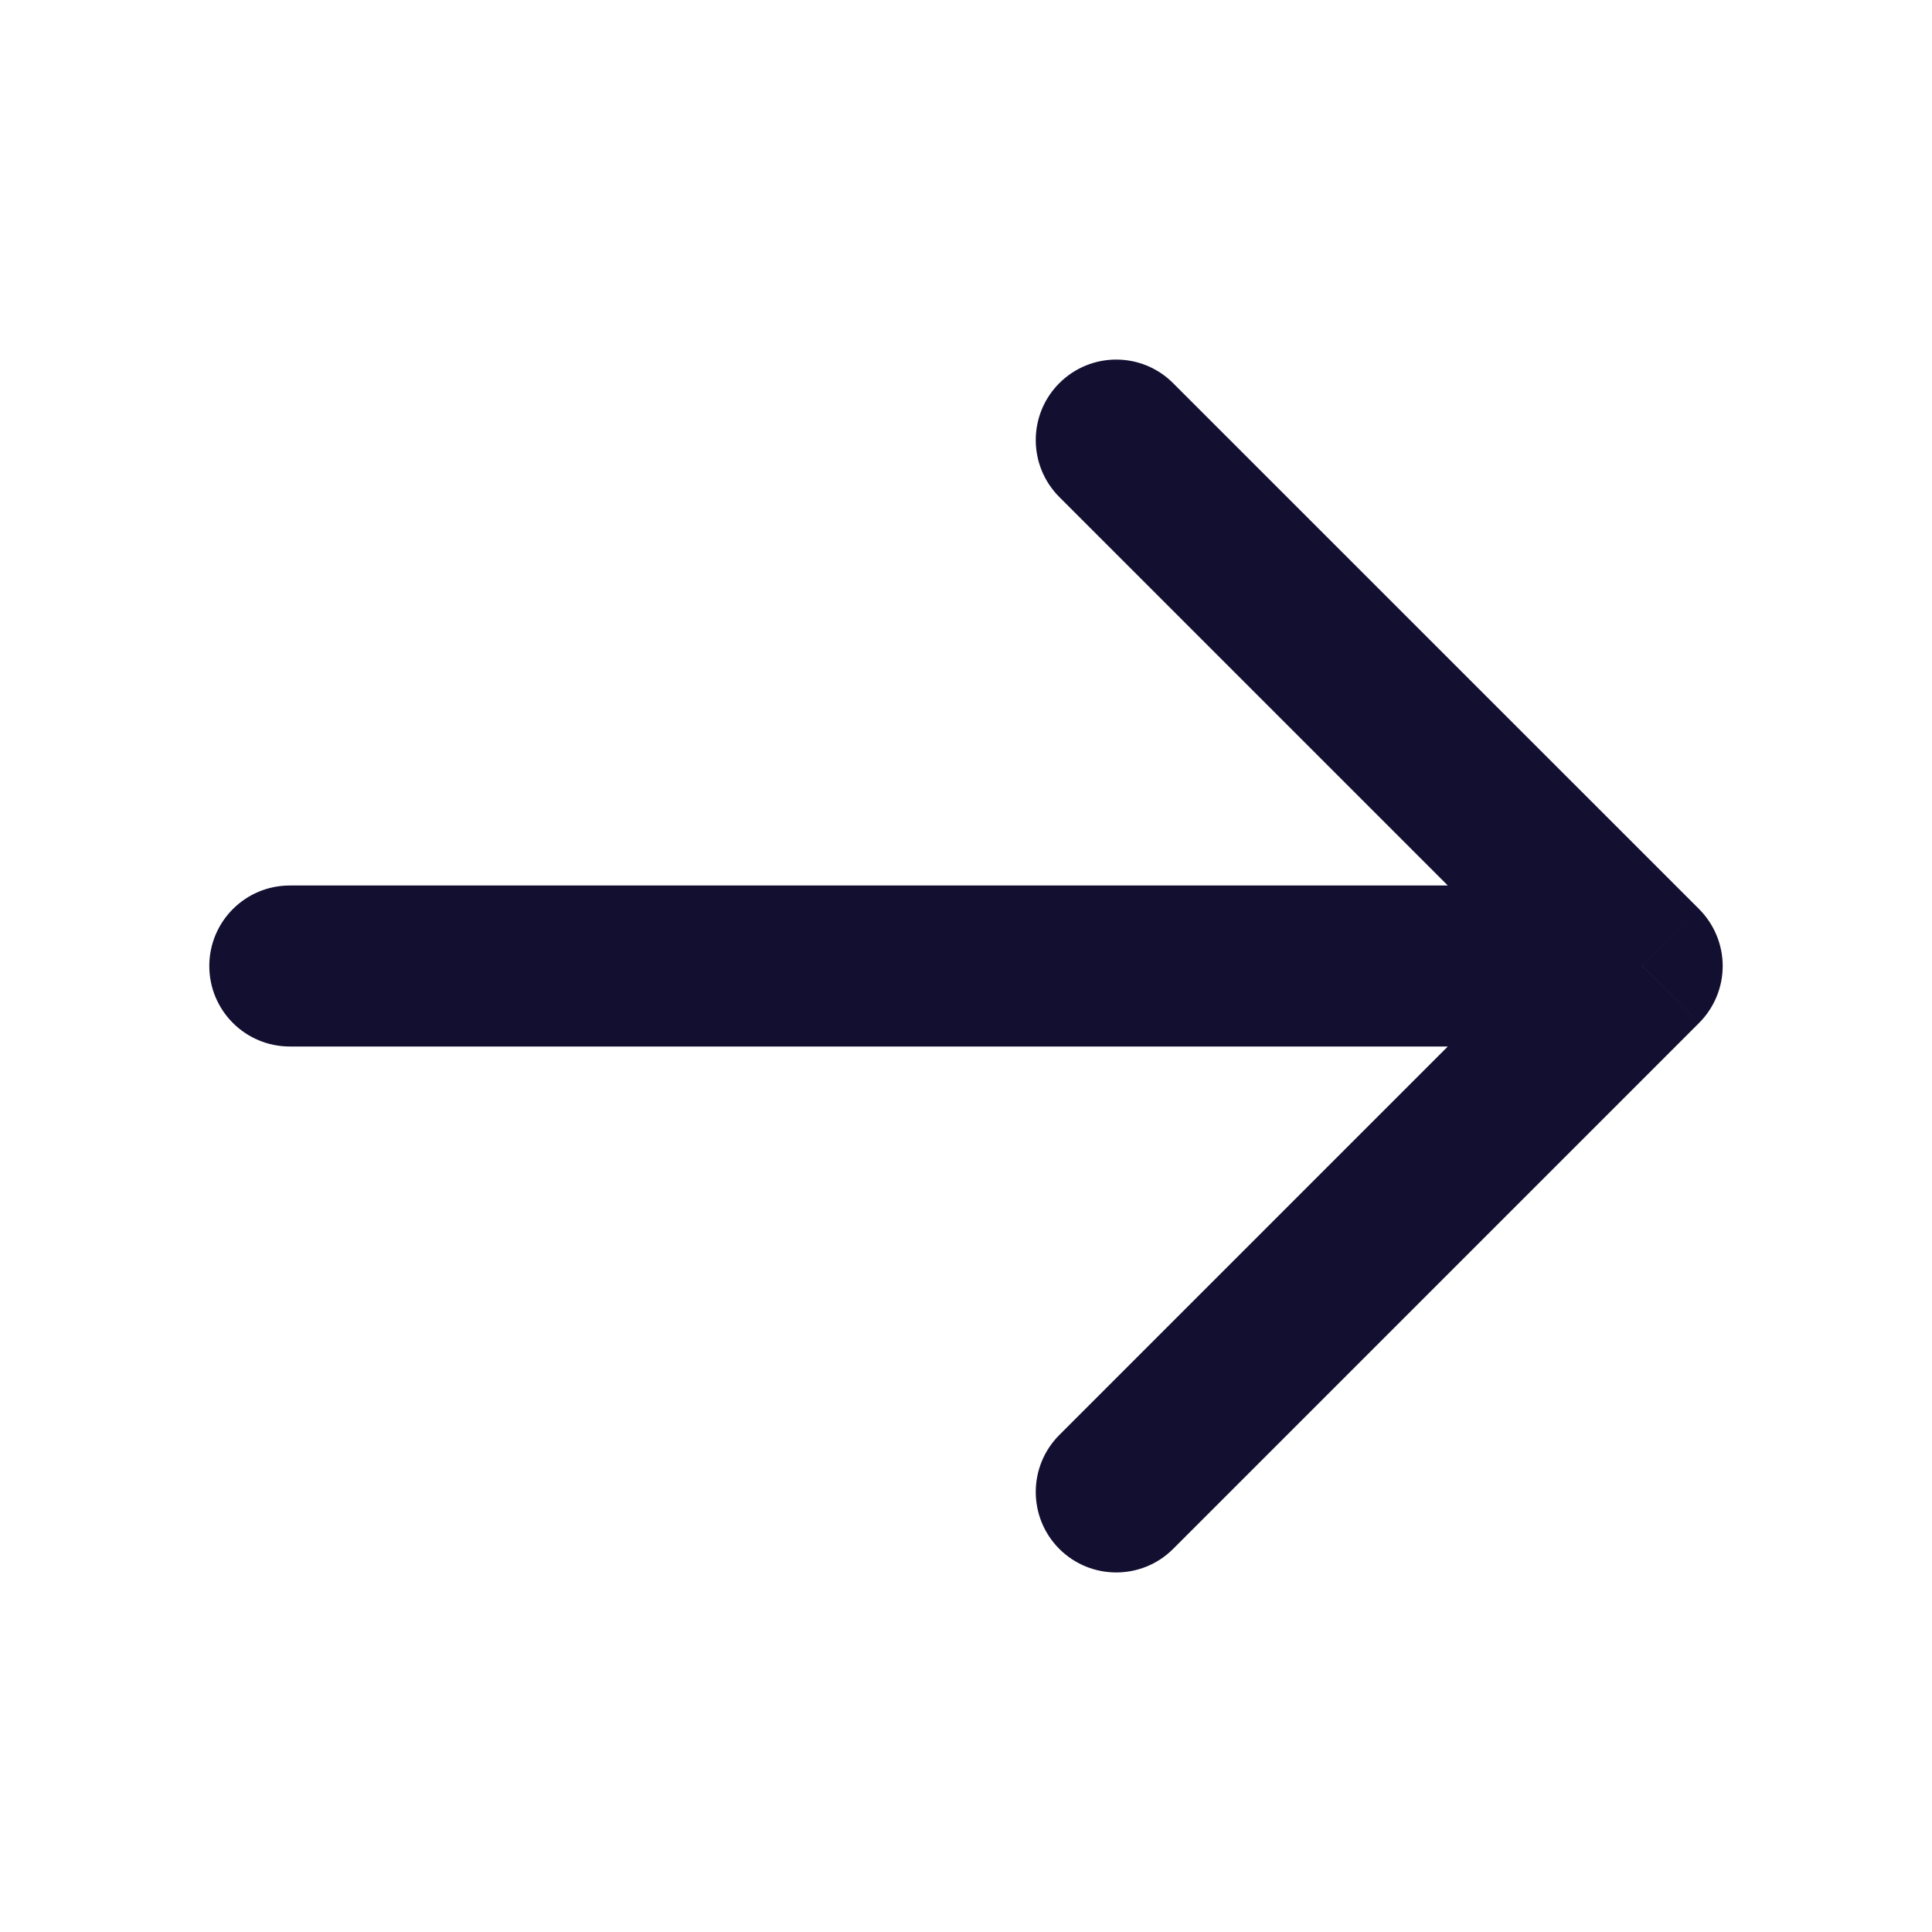 <svg width="24" height="24" viewBox="0 0 24 24" fill="none" xmlns="http://www.w3.org/2000/svg">
<path d="M14.573 4.76C14.183 4.369 13.55 4.369 13.159 4.76C12.769 5.15 12.769 5.783 13.159 6.174L14.573 4.76ZM20.4 12L21.107 12.707C21.294 12.52 21.4 12.265 21.4 12C21.4 11.735 21.294 11.481 21.107 11.293L20.4 12ZM13.159 17.826C12.769 18.217 12.769 18.85 13.159 19.241C13.55 19.631 14.183 19.631 14.573 19.241L13.159 17.826ZM3.6 11C3.047 11 2.6 11.448 2.6 12C2.6 12.552 3.047 13 3.6 13L3.6 11ZM13.159 6.174L19.692 12.707L21.107 11.293L14.573 4.76L13.159 6.174ZM19.692 11.293L13.159 17.826L14.573 19.241L21.107 12.707L19.692 11.293ZM20.4 11L3.6 11L3.6 13L20.4 13V11Z" fill="#130F31"/>
</svg>
